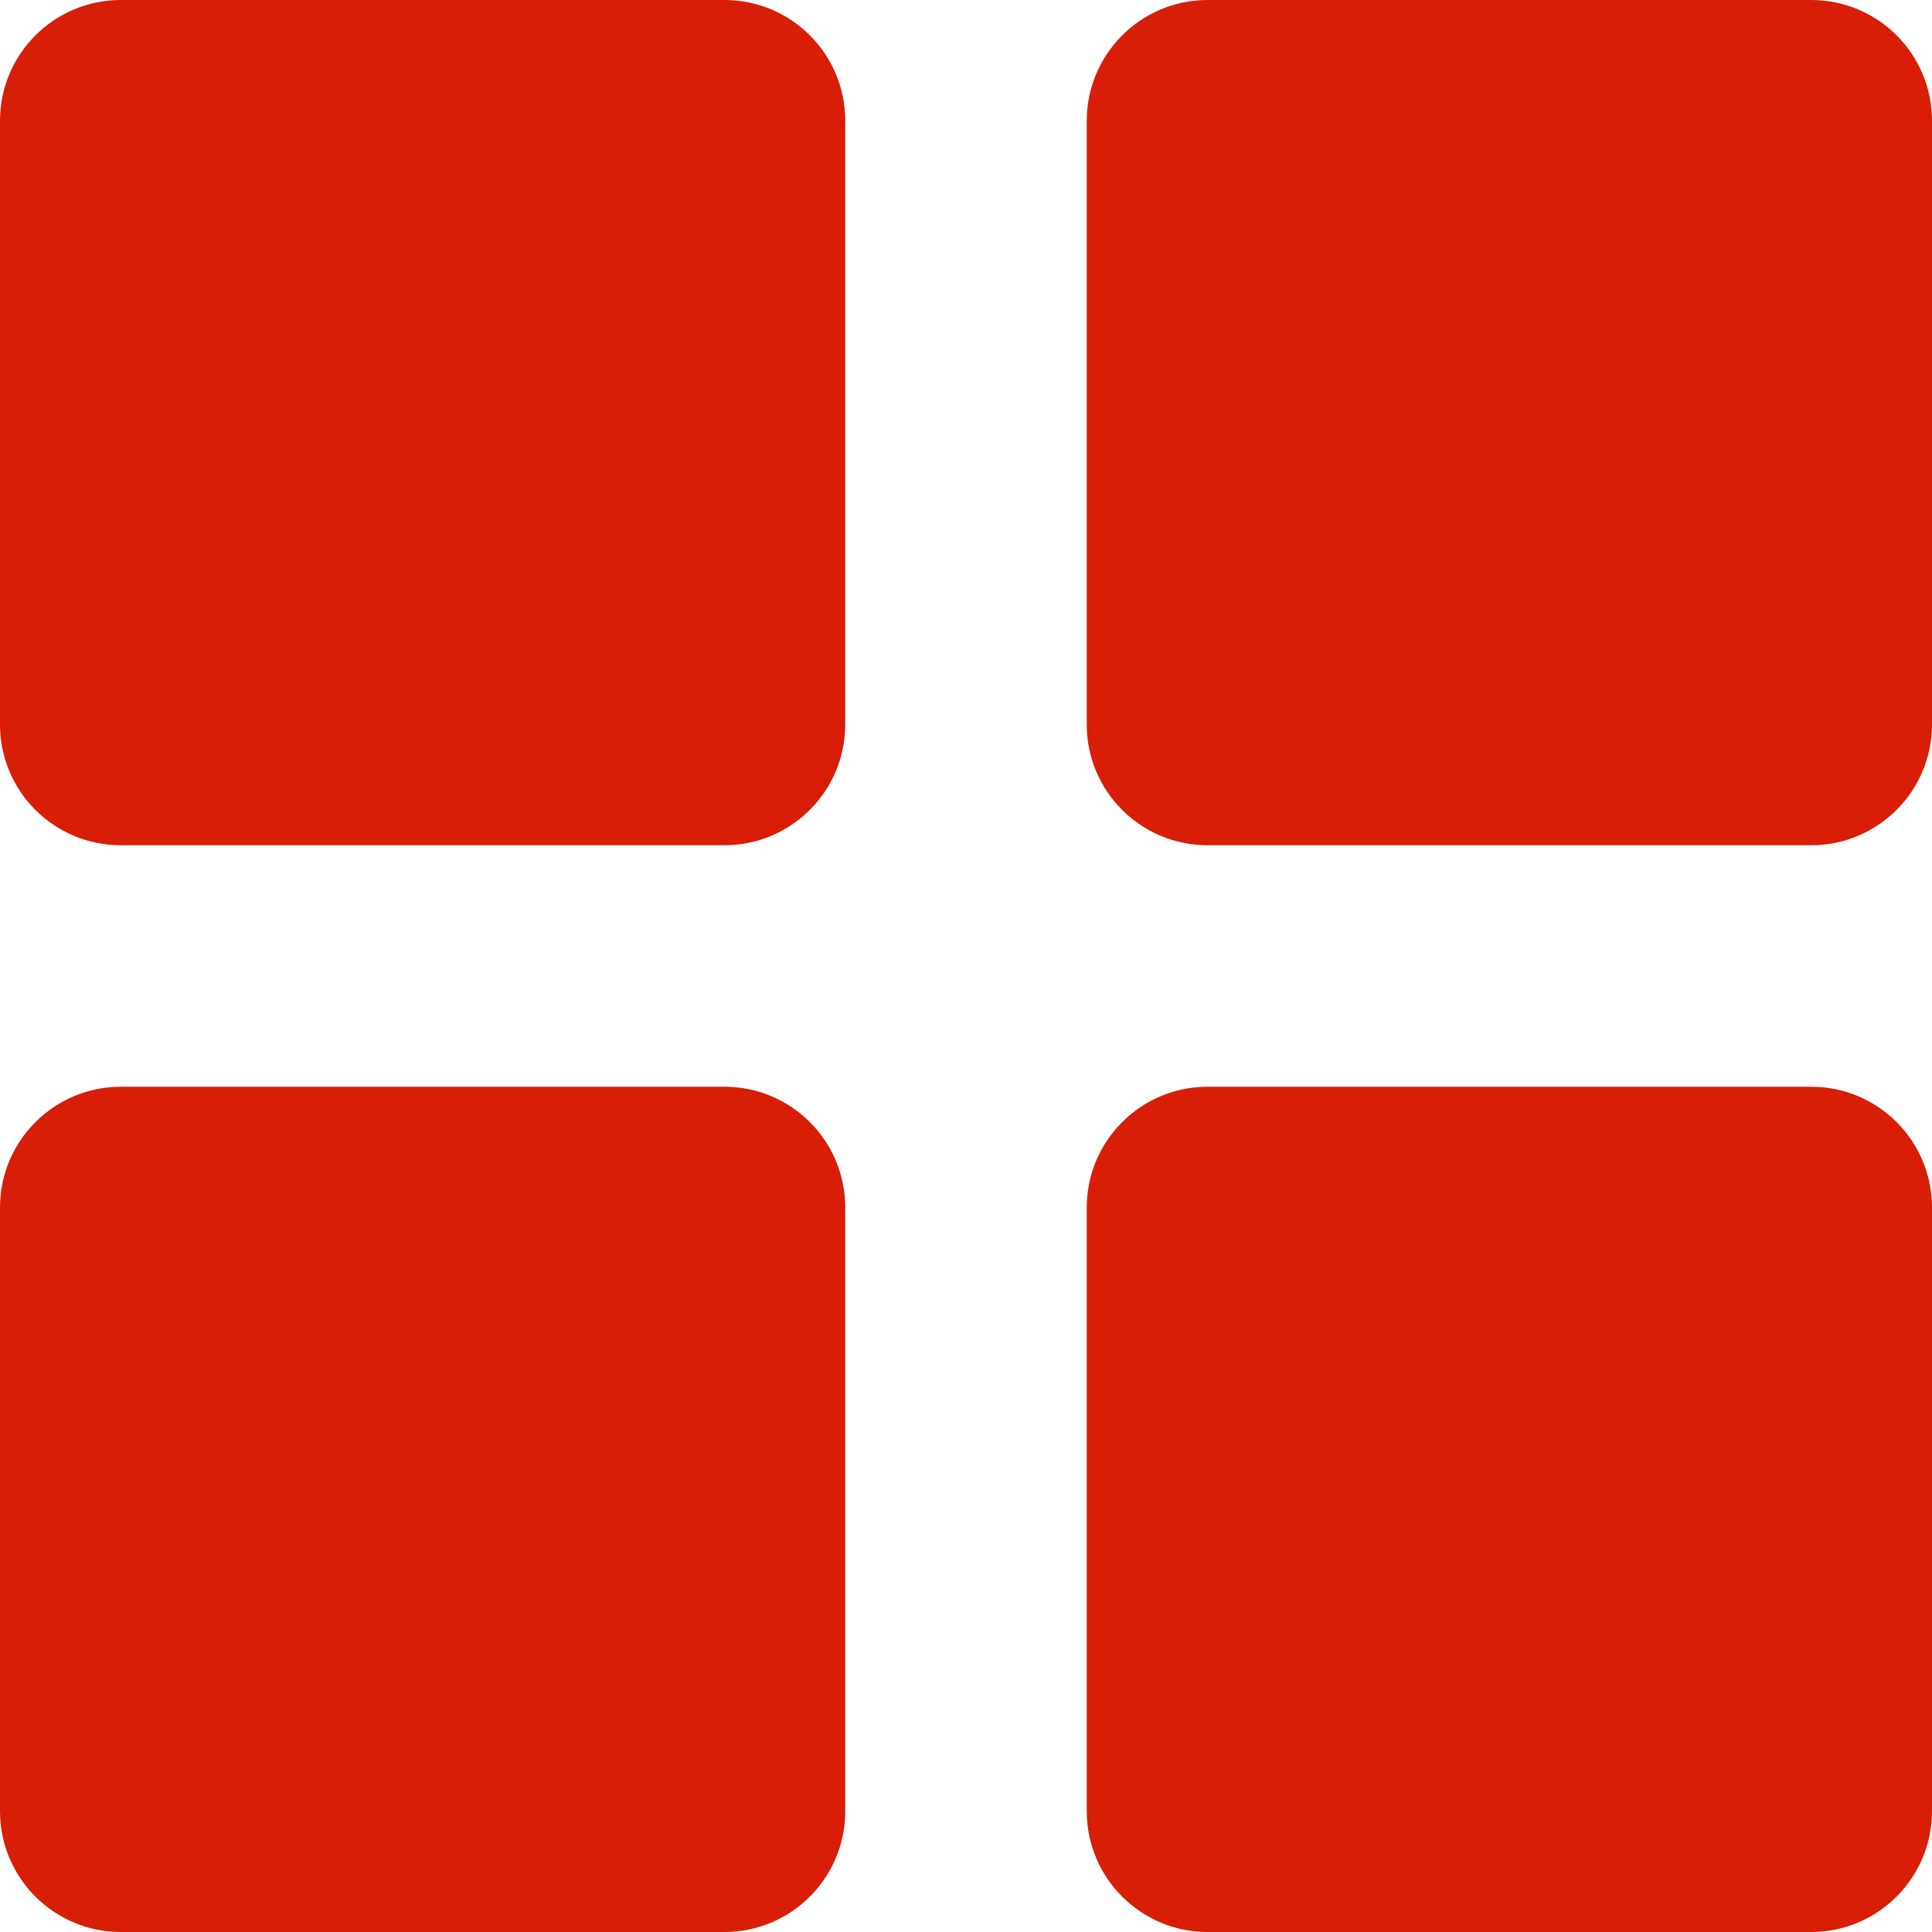 <?xml version="1.0" standalone="no"?><!DOCTYPE svg PUBLIC "-//W3C//DTD SVG 1.1//EN" "http://www.w3.org/Graphics/SVG/1.1/DTD/svg11.dtd"><svg t="1596018445310" class="icon" viewBox="0 0 1024 1024" version="1.1" xmlns="http://www.w3.org/2000/svg" p-id="34061" xmlns:xlink="http://www.w3.org/1999/xlink" width="200" height="200"><defs><style type="text/css"></style></defs><path d="M 960 0 H 640 c -35.3 0 -64 28.7 -64 64 v 320 c 0 35.4 28.7 64 64 64 h 320 c 35.3 0 64 -28.7 64 -64 V 64 c 0 -35.4 -28.7 -64 -64 -64 Z m 0 576 H 640 c -35.3 0 -64 28.7 -64 64 v 320 c 0 35.3 28.7 64 64 64 h 320 c 35.3 0 64 -28.7 64 -64 V 640 c 0 -35.4 -28.7 -64 -64 -64 Z M 384 0 H 64 C 28.7 0 0 28.7 0 64 v 320 c 0 35.4 28.7 64 64 64 h 320 c 35.3 0 64 -28.7 64 -64 V 64 c 0 -35.4 -28.7 -64 -64 -64 Z m 0 576 H 64 c -35.3 0 -64 28.7 -64 64 v 320 c 0 35.3 28.7 64 64 64 h 320 c 35.3 0 64 -28.7 64 -64 V 640 c 0 -35.4 -28.7 -64 -64 -64 Z" fill="#d81e06" p-id="34062"></path></svg>
